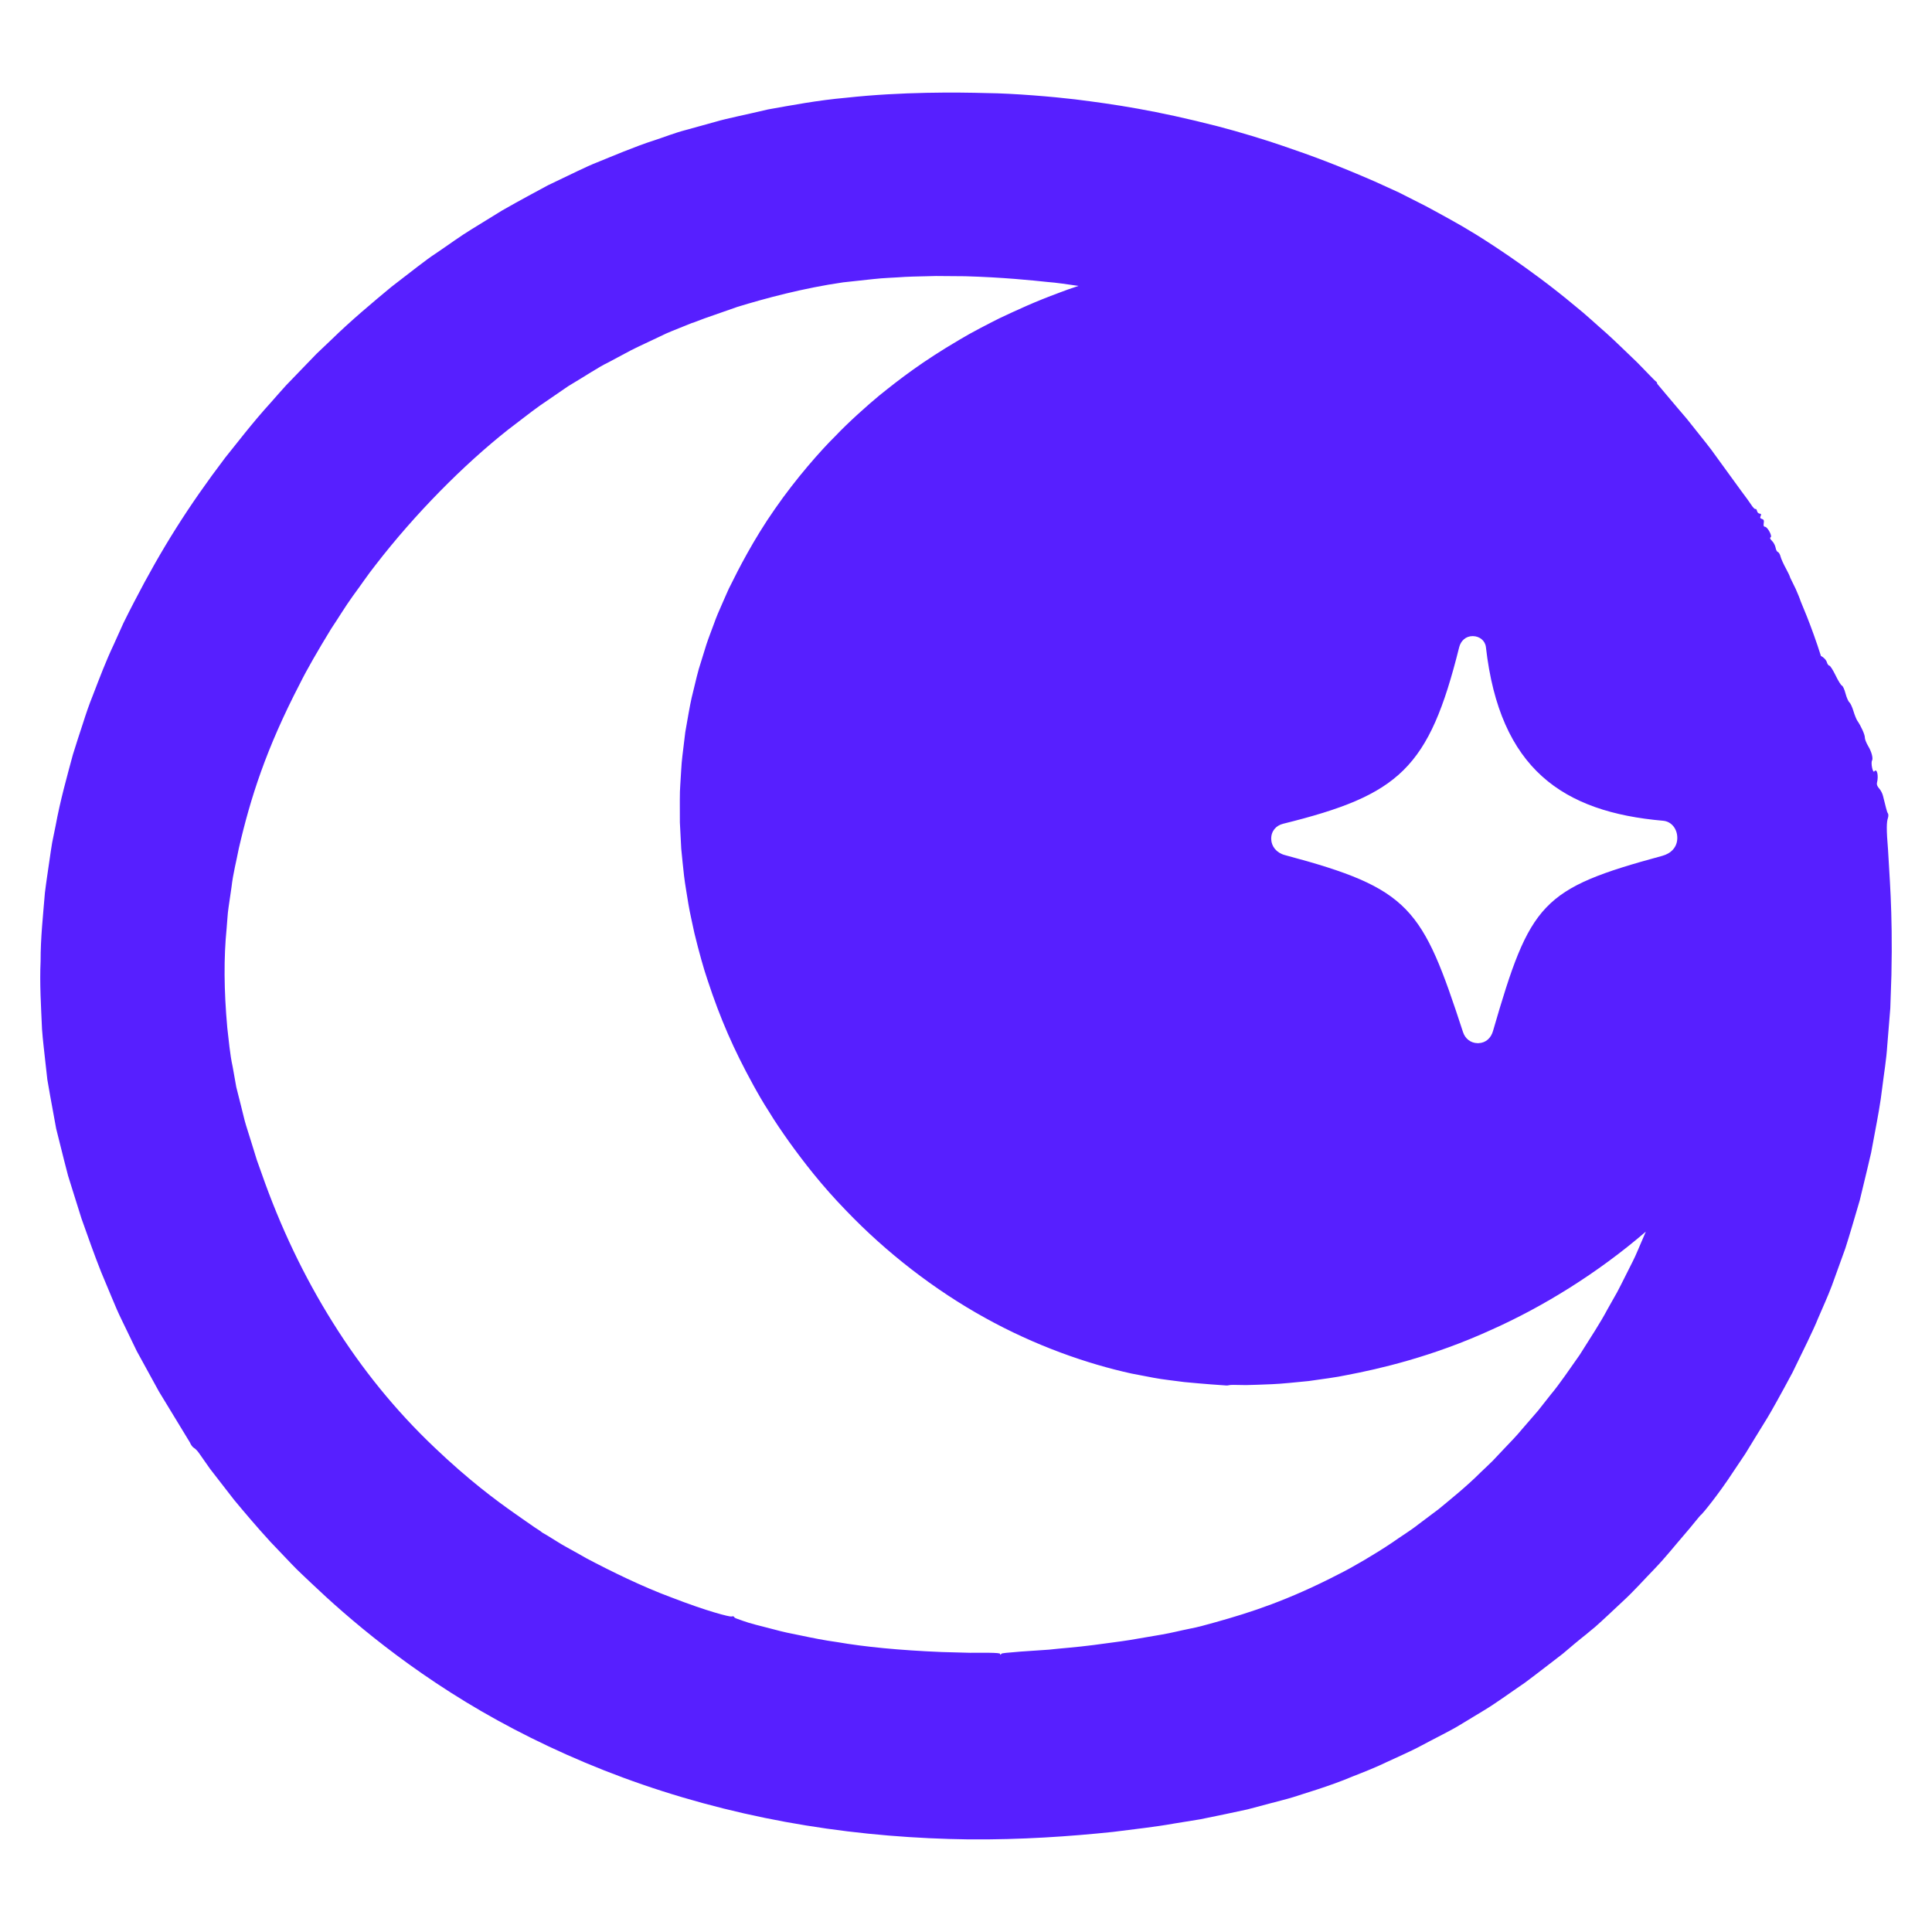 <?xml version="1.0" encoding="UTF-8"?>
<svg id="Layer_1" data-name="Layer 1" xmlns="http://www.w3.org/2000/svg" viewBox="0 0 500 500">
  <defs>
    <style>
      .cls-1 {
        fill: #571fff;
        stroke-width: 0px;
      }
    </style>
  </defs>
  <path class="cls-1" d="m488.637,220.129c-.477-5.648-.39-7.378-.048-8.423.151-.461.15-1.005 0-1.205-.284-.342-.627-2.049-1.279-4.56-.148-.612-.592-1.462-.998-1.904-.459-.5-.663-1.028-.559-1.433.478-1.861.004-3.892-.691-2.963-.382.509-.944-2.213-.577-2.811.308-.522-.075-2.235-1.035-3.801-.473-.805-.848-1.775-.829-2.152.038-.681-.997-3.001-1.925-4.317-.252-.362-.716-1.497-1.024-2.528-.31-1.031-.784-2.049-1.051-2.268-.271-.218-.727-1.24-.999-2.281-.274-1.057-.687-1.96-.929-2.04-.237-.082-.978-1.275-1.643-2.649-.667-1.381-1.39-2.509-1.61-2.521-.215-.012-.502-.39-.63-.837-.193-.672-.897-1.366-1.553-1.671-1.137-3.628-2.493-7.334-3.671-10.312-.88-2.205-1.74-4.156-1.766-4.397-.024-.117-.434-1.133-1.103-2.663-.399-.816-.877-1.793-1.397-2.856-.125-.449-.521-1.314-1.033-2.236-.682-1.233-1.344-2.695-1.479-3.255-.132-.562-.438-1.089-.682-1.179-.263-.097-.505-.541-.6-1.108-.092-.52-.471-1.313-.894-1.732-.545-.551-.654-.825-.386-.977.485-.272-.793-2.668-1.45-2.717-.356-.027-.445-.272-.343-.937.111-.713.013-.942-.457-1.092-.469-.148-.541-.305-.344-.759.196-.455.137-.583-.282-.621-.292-.025-.59-.34-.664-.702-.074-.362-.259-.583-.408-.491-.142.087-.612-.371-1.033-1.024-.422-.654-1.592-2.274-2.599-3.596-1.446-1.99-4.645-6.392-7.084-9.748-.189-.376-3.1-4.073-6.445-8.232-.449-.563-.745-.944-1.318-1.596-.561-.656-1.104-1.291-1.622-1.897-1.03-1.219-1.963-2.325-2.752-3.259-1.545-1.9-2.61-3.029-2.589-3.147.014-.211-.148-.461-.373-.564-.054-.025-.656-.63-1.698-1.698-1.063-1.046-2.475-2.648-4.383-4.426-1.898-1.788-4.081-3.977-6.607-6.261-2.577-2.223-5.276-4.807-8.321-7.222-11.935-10.004-24.569-17.858-26.851-19.188-2.243-1.422-7.512-4.317-11.647-6.541-2.094-1.061-4.611-2.336-6.982-3.537-2.414-1.101-4.679-2.133-6.214-2.833-9.616-4.176-16.116-6.616-23.754-9.2-4.037-1.418-11.602-3.718-16.798-5.057-16.231-4.174-26.792-5.709-37.044-6.998-5.451-.651-15.74-1.548-22.872-1.62-7.498-.209-22.024-.367-36.368,1.214-7.256.632-14.263,1.973-20.195,3.023-5.845,1.389-10.682,2.335-13.384,3.139-2.028.562-4.864,1.346-7.798,2.158-2.957.763-5.869,1.93-8.261,2.705-4.805,1.512-11.396,4.336-14.892,5.741-2.859,1.121-6.179,2.841-12.614,5.888-3.122,1.685-7.003,3.749-11.836,6.504-2.366,1.457-4.982,3.068-7.883,4.854-2.918,1.767-5.918,3.992-9.33,6.295-2.285,1.459-6.409,4.755-11.438,8.615-4.871,4.041-10.541,8.79-15.483,13.619-1.252,1.19-2.557,2.431-3.896,3.704-1.283,1.328-2.598,2.688-3.925,4.061-1.325,1.375-2.663,2.763-3.993,4.143-1.301,1.407-2.535,2.86-3.776,4.256-5.036,5.523-9.164,11.003-11.959,14.438-9.582,12.643-16.438,23.537-23.618,37.426-.882,1.746-1.832,3.504-2.713,5.362-.847,1.877-1.717,3.803-2.613,5.791-1.868,3.94-3.522,8.278-5.315,12.948-.944,2.315-1.779,4.772-2.596,7.348-.828,2.571-1.735,5.221-2.576,8.015-1.513,5.651-3.238,11.714-4.487,18.493l-.867,4.251c-.254,1.428-.437,2.876-.657,4.317-.409,2.889-.869,5.776-1.221,8.687-.478,5.86-1.13,11.718-1.112,17.634-.272,5.893.118,11.798.368,17.647.206,2.922.593,5.826.891,8.717.162,1.445.324,2.885.485,4.321.249,1.426.497,2.848.744,4.264.517,2.83,1.031,5.64,1.54,8.426.688,2.751,1.371,5.478,2.046,8.177.347,1.343.692,2.678,1.035,4.006.391,1.254.78,2.501,1.167,3.74.777,2.478,1.545,4.926,2.303,7.34,1.698,4.779,3.336,9.436,5.096,13.869.921,2.204,1.825,4.369,2.71,6.489.863,2.129,1.767,4.193,2.744,6.174.758,1.569,2.141,4.432,3.759,7.782,1.793,3.269,3.847,7.014,5.729,10.445,4.075,6.701,7.677,12.624,8.019,13.187.247.621.721,1.258,1.067,1.435.343.177.937.794,1.33,1.38.201.287,1.271,1.814,2.833,4.044,1.672,2.155,3.87,4.989,6.194,7.985,2.419,2.918,5.788,6.921,9.413,10.875,1.851,1.943,3.727,3.911,5.515,5.788,1.78,1.883,3.637,3.517,5.195,5.037,8.925,8.493,25.365,22.878,48.036,35.362,11.304,6.225,24.053,11.995,37.62,16.656,13.56,4.679,27.916,8.248,42.249,10.568,14.334,2.337,28.631,3.434,42.119,3.605,13.491.112,26.149-.762,37.369-1.94,5.588-.716,10.863-1.283,15.653-2.144,2.404-.39,4.706-.763,6.895-1.119,2.271-.467,4.426-.911,6.455-1.328,2.034-.434,3.942-.842,5.714-1.22,1.751-.465,3.368-.895,4.841-1.287,2.941-.805,5.343-1.356,7.04-1.897,2.295-.785,9.406-2.806,15.472-5.39,2.992-1.168,5.979-2.35,8.754-3.696,2.791-1.311,5.523-2.482,7.939-3.724,4.788-2.564,8.821-4.525,10.96-5.863.734-.444,3.03-1.832,6.137-3.712,3.124-1.861,6.804-4.581,10.652-7.197,3.732-2.764,7.177-5.498,9.841-7.523,2.547-2.157,4.297-3.633,4.643-3.888.432-.318,1.814-1.448,3.801-3.109,1.941-1.707,4.392-4.042,7.128-6.601,2.77-2.529,5.478-5.598,8.273-8.47,2.775-2.891,5.195-5.96,7.405-8.507,2.384-2.714,4.301-5.32,4.663-5.487.284-.226,4.338-5.075,8.336-11.221,1.021-1.522,2.042-3.043,3.011-4.488.906-1.484,1.765-2.89,2.53-4.142,1.54-2.501,2.703-4.389,3.115-5.058.834-1.334,3.8-6.642,6.559-11.819,2.579-5.264,5.624-11.467,6.553-13.869,1.256-2.943,2.533-5.693,3.648-8.649,1.074-2.973,2.196-6.077,3.473-9.611,1.152-3.575,2.314-7.627,3.727-12.419.585-2.426,1.215-5.041,1.9-7.883.335-1.423.682-2.904,1.045-4.447.29-1.556.593-3.174.907-4.86.779-4.145,1.528-8.106,1.964-11.919.465-3.806,1.088-7.413,1.296-10.859.281-3.442.546-6.693.795-9.752.103-3.063.2-5.933.29-8.608.377-16.91-.605-26.531-.864-32.199Zm-63.73,101.019c-.719,1.601-1.462,3.549-2.344,5.277-.871,1.731-1.679,3.336-2.212,4.396-.553,1.058-1.118,2.288-1.854,3.626-.75,1.329-1.587,2.81-2.517,4.458-1.761,3.348-4.27,7.138-7.146,11.716-2.257,3.211-5.461,7.908-7.426,10.2-1.053,1.335-2.171,2.753-3.373,4.276-1.268,1.464-2.624,3.031-4.089,4.722-1.412,1.737-3.099,3.443-4.883,5.322-.889.942-1.811,1.919-2.77,2.934-.984.988-2.056,1.961-3.137,3.004-3.592,3.624-8.669,7.689-10.872,9.513-1.144.859-3.048,2.287-5.193,3.898-2.098,1.672-4.657,3.202-6.793,4.733-4.357,2.938-10.53,6.54-13.653,8.073-13.334,6.905-22.98,9.996-32.063,12.533-2.278.624-4.507,1.287-6.825,1.711-2.346.468-4.527,1.045-7.143,1.496-2.633.449-5.367.915-8.272,1.411-2.907.463-5.997.814-9.321,1.284-4.677.606-8.498.851-11.59,1.203-3.094.21-5.466.371-7.262.493-3.592.299-4.872.394-5.002.567-.247.336-.33.344-.346.022-.008-.162-.857-.256-3.169-.284-1.156.002-2.677.006-4.643.01-1.959-.053-4.36-.118-7.282-.197-11.064-.456-19.962-1.345-27.008-2.559-3.551-.489-6.622-1.123-9.313-1.688-2.703-.52-5.011-1.021-6.955-1.561-3.911-.999-6.515-1.644-8.094-2.231-1.598-.534-2.243-.8-2.281-.905-.106-.3-.343-.379-.772-.25-.398.125-6.062-1.258-15.567-4.944-7.445-2.748-15.617-6.762-21.979-10.125-3.107-1.804-5.908-3.223-7.809-4.46-1.924-1.203-3.133-1.938-3.296-2.01-.195-.081-.41-.224-.483-.314-.073-.091-.677-.501-1.87-1.265-1.184-.775-2.87-2.028-5.221-3.644-4.663-3.278-11.702-8.463-20.599-16.951-10.142-9.612-18.894-20.441-26.318-32.32-7.443-11.866-13.605-24.759-18.464-38.665-.359-1.004-.769-2.151-1.221-3.414-.398-1.288-.833-2.694-1.296-4.193-.469-1.497-.967-3.085-1.486-4.74-.516-1.65-.818-3.218-1.266-4.898-.419-1.661-.847-3.36-1.279-5.07-.31-1.74-.622-3.492-.932-5.231-.756-3.451-1.002-6.945-1.4-10.146-.878-9.772-.917-18.126-.172-25.644.185-1.879.228-3.71.504-5.494.261-1.785.515-3.529.766-5.245.384-3.442,1.262-6.726,1.888-10.009,3.017-13.044,7.035-25.743,15.84-42.698,1.651-3.359,4.625-8.53,8.06-14.144,1.839-2.737,3.608-5.699,5.602-8.466,2.032-2.741,3.896-5.544,5.845-7.988,10.235-13.269,22.788-25.938,34.3-35.041,2.933-2.198,5.643-4.392,8.276-6.26,2.659-1.825,5.118-3.511,7.325-5.026,4.586-2.726,8.015-5.037,10.206-6.065,1.415-.756,3.617-1.932,6.026-3.218,2.431-1.231,5.129-2.426,7.403-3.535,2.259-1.153,4.42-1.904,5.945-2.554,1.538-.616,2.492-.999,2.492-.999.027.071,1.154-.432,3.191-1.173,2.042-.714,4.974-1.739,8.535-2.985,7.186-2.197,16.979-4.847,27.354-6.344,2.596-.282,5.22-.566,7.839-.85,2.612-.306,5.482-.359,8.164-.563,2.719-.133,5.405-.141,8.009-.228,2.608.02,5.138.04,7.556.059,9.674.269,17.523,1.08,21.299,1.484,2.281.165,5.111.597,8.041,1.015-1.896.625-3.715,1.257-4.881,1.725-6.542,2.417-10.739,4.384-15.612,6.672-2.553,1.283-7.263,3.682-10.338,5.55-9.677,5.691-15.356,10.098-20.768,14.457-2.849,2.353-8.048,6.978-11.347,10.483-3.589,3.519-10.181,10.951-15.63,18.848-5.521,7.856-9.716,16.163-11.364,19.526-.679,1.226-1.392,3.048-2.231,4.89-.84,1.843-1.645,3.773-2.195,5.353-.569,1.571-1.325,3.462-1.932,5.292-.571,1.843-1.111,3.587-1.483,4.786-.663,1.938-1.216,4.383-2.337,9.009-.525,2.32-.997,5.228-1.647,8.903-.224,1.852-.473,3.9-.748,6.171-.289,2.271-.349,4.785-.551,7.544-.16,1.812-.106,5.367-.101,9.628.11,2.127.229,4.432.351,6.785.205,2.345.489,4.732.73,7.044.271,2.307.738,4.785,1.128,7.324.422,2.532,1.05,5.07,1.554,7.527,1.185,4.871,2.426,9.299,3.393,12.104,3.317,10.091,6.773,17.965,11.77,27.075,1.252,2.278,2.595,4.637,4.17,7.062,1.492,2.478,3.23,5.004,5.138,7.703,3.858,5.357,8.489,11.365,14.767,17.828,10.452,10.919,22.954,20.589,35.957,27.767,12.985,7.216,26.391,11.902,37.971,14.437,1.15.219,3.249.62,5.705,1.089,2.455.473,5.306.741,7.901,1.104,5.207.503,9.829.825,10.258.84.433.07.96.069,1.189-.004.228-.072.791-.119,1.26-.106.233.004,1.474.024,3.286.053,1.81-.019,4.189-.141,6.702-.231,2.513-.095,5.956-.471,9.488-.813,3.51-.516,7.129-.94,9.939-1.558,7.992-1.517,22.022-4.672,37.528-11.784,13.151-5.875,27.295-14.556,39.799-25.326-.33.783-.661,1.568-1.024,2.399Zm5.308-99.66c-31.336,8.502-34.19,12.067-43.841,45.381-.502,1.733-1.806,3.021-3.709,3.098-.085.005-.17.006-.255.005-1.834-.028-3.235-1.184-3.783-2.863-10.535-32.259-13.55-37.145-46.1-45.811-2.201-.586-3.492-2.283-3.538-4.126-.054-2.055,1.216-3.522,3.089-3.985,30.101-7.45,37.729-14.282,45.552-45.664.418-1.676,1.702-2.897,3.5-2.896.018 0.0.038.001.059.001,1.731.026,3.172,1.178,3.361,2.841,3.589,31.58,19.924,42.678,45.864,44.943,2.182.19,3.679,2.133,3.668,4.454-.01,2.429-1.661,4.023-3.867,4.622Z"/>
</svg>